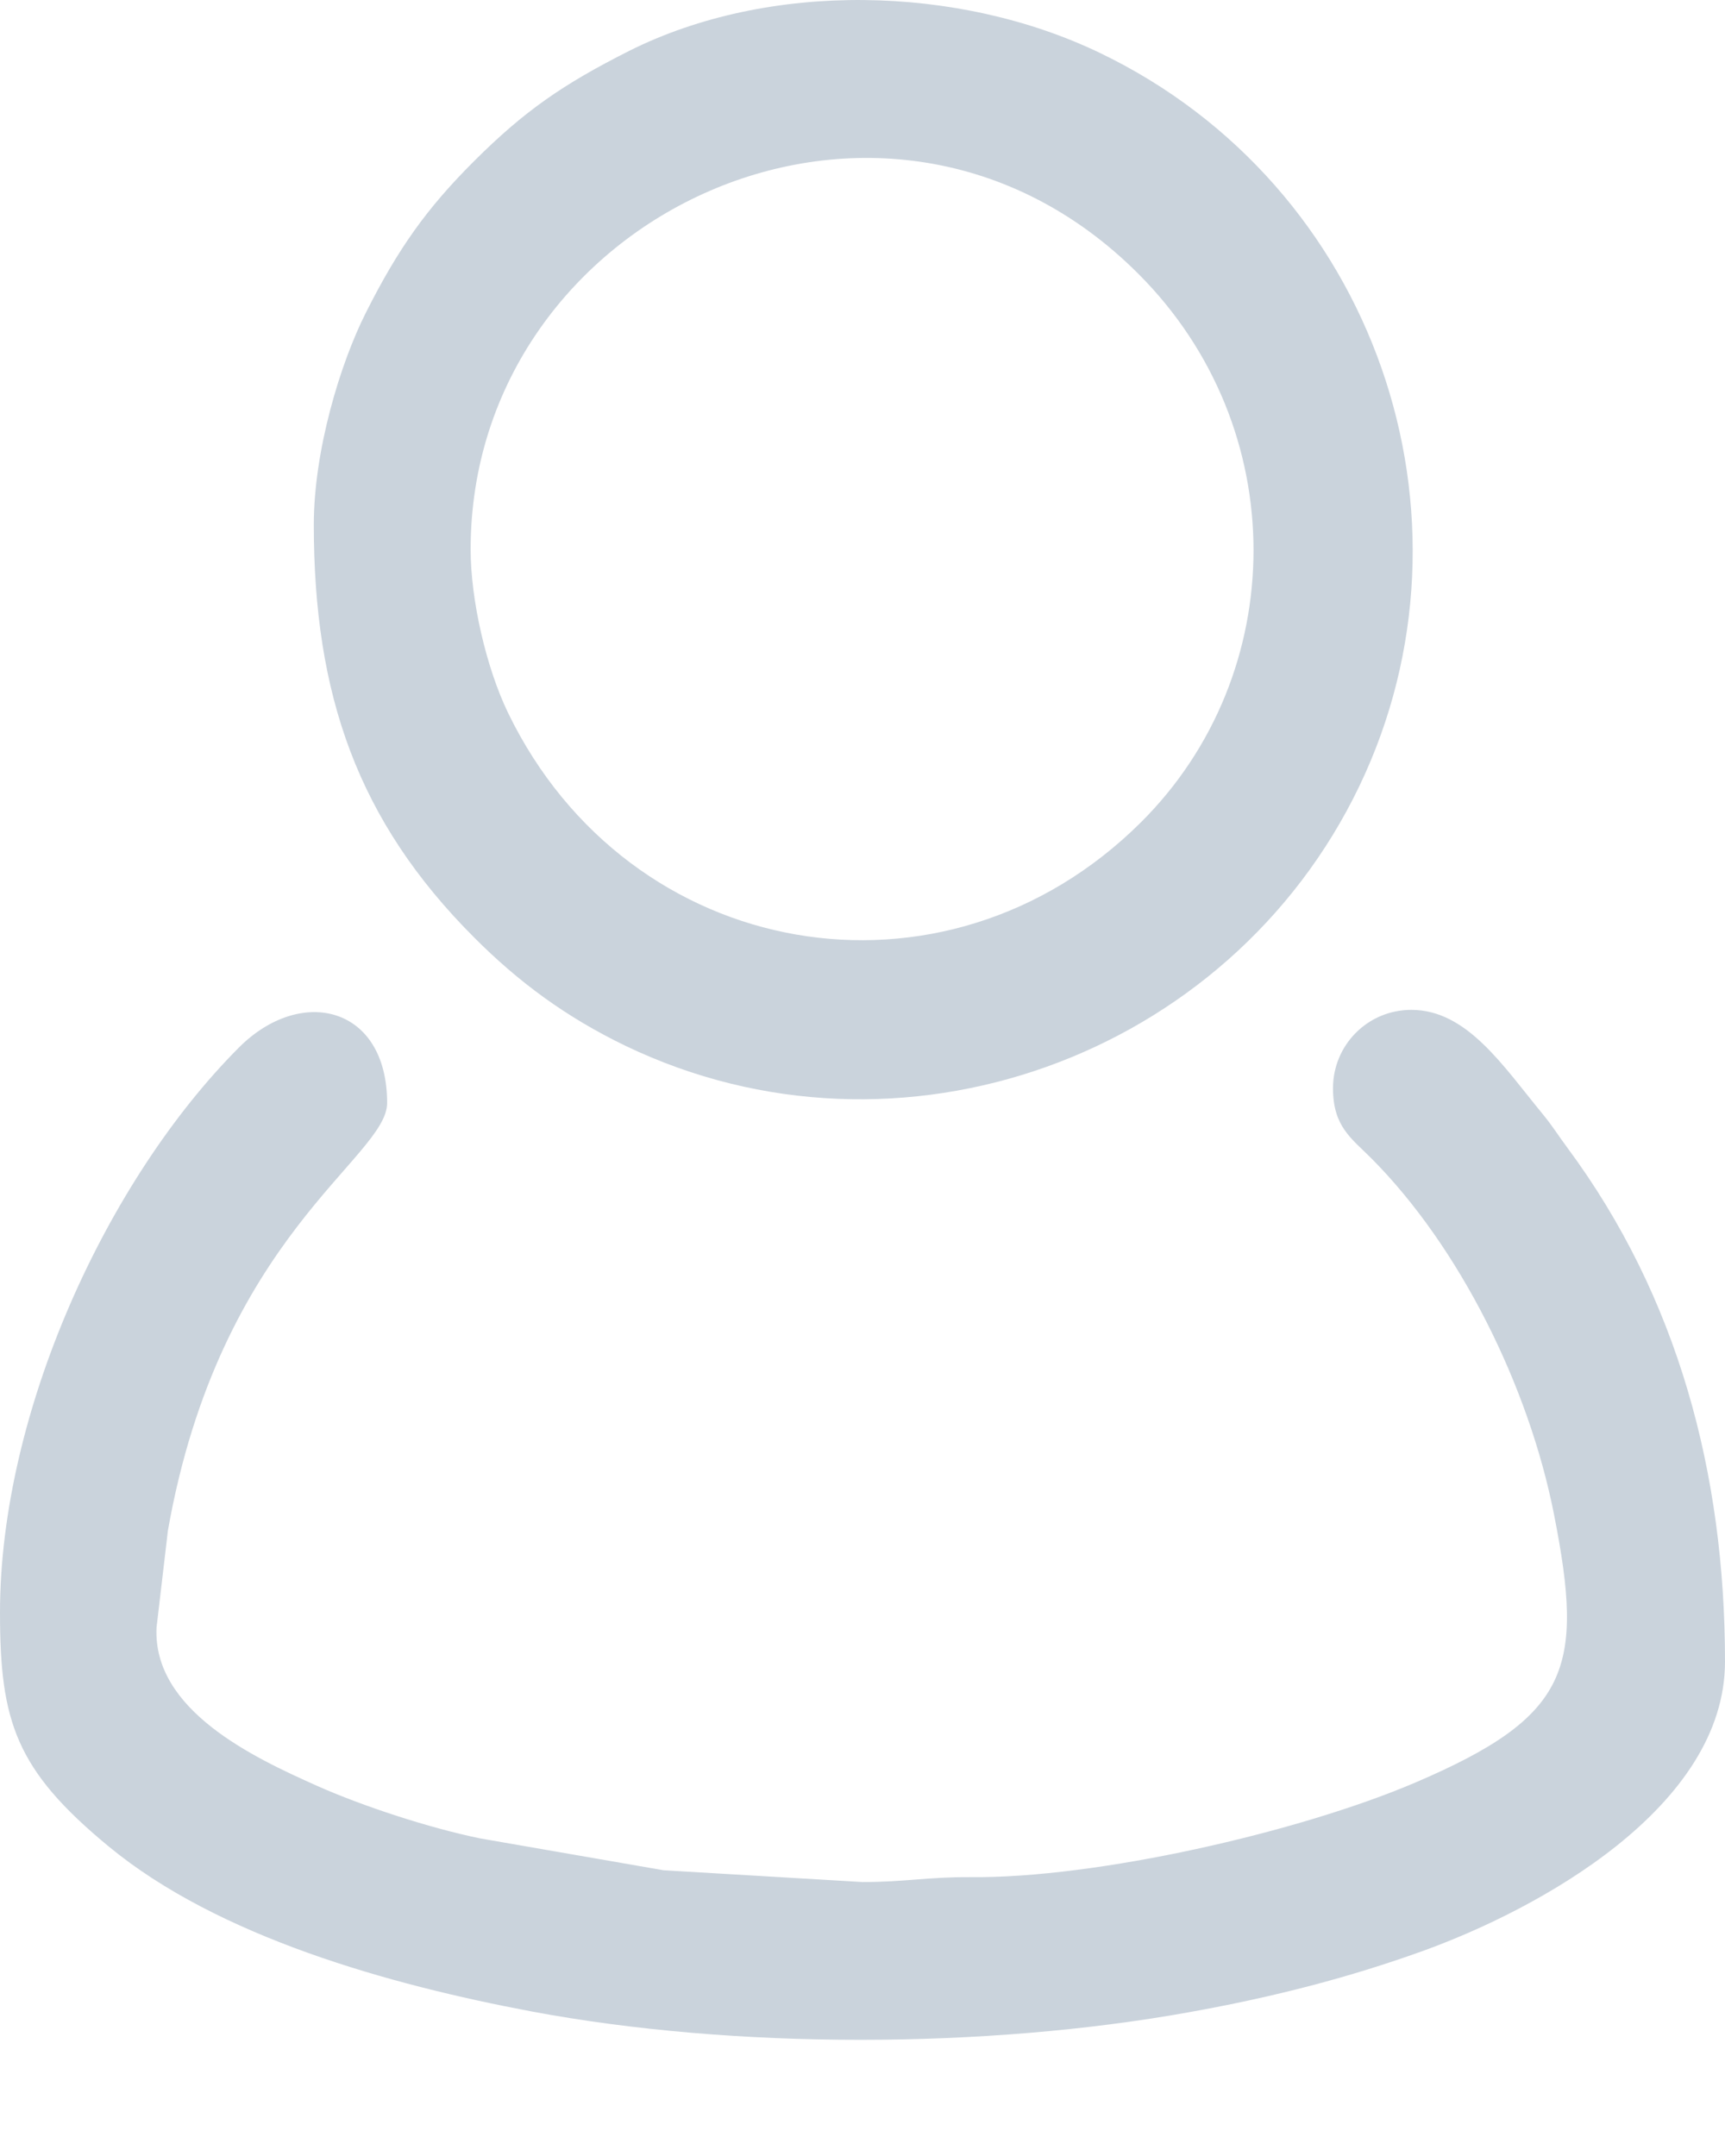 <svg width="12" height="15" viewBox="0 0 12 15" fill="none" xmlns="http://www.w3.org/2000/svg">
<path fill-rule="evenodd" clip-rule="evenodd" d="M0 11.219C0 11.977 0.109 12.313 0.758 12.848C1.52 13.476 2.707 13.808 3.701 13.995C5.112 14.259 6.858 14.254 8.27 14C8.868 13.893 9.39 13.756 9.891 13.576C10.706 13.283 12 12.573 12 11.56C12 10.251 11.671 9.021 10.904 7.986C10.837 7.896 10.804 7.839 10.731 7.75C10.455 7.415 10.205 7.026 9.818 7.026C9.513 7.026 9.273 7.272 9.273 7.571C9.273 7.837 9.4 7.919 9.538 8.057C10.155 8.676 10.635 9.646 10.81 10.534C11.023 11.611 10.921 11.942 9.843 12.403C9.034 12.748 7.627 13.069 6.75 13.06C6.454 13.058 6.298 13.094 6 13.094L4.616 13.012L3.338 12.79C2.989 12.718 2.527 12.568 2.204 12.424C1.767 12.229 1.061 11.899 1.089 11.323L1.168 10.649C1.53 8.597 2.693 8.056 2.693 7.674C2.693 6.999 2.094 6.854 1.661 7.289C0.743 8.21 0 9.827 0 11.219Z" fill="#CAD3DC"/>
<path fill-rule="evenodd" clip-rule="evenodd" d="M3.274 3.822C3.274 1.493 6.156 0.142 7.918 1.904C8.993 2.978 8.976 4.688 7.936 5.722C6.569 7.081 4.376 6.697 3.534 4.959C3.383 4.646 3.274 4.176 3.274 3.822ZM2.183 3.651C2.183 4.831 2.486 5.71 3.299 6.523C3.606 6.831 3.936 7.076 4.353 7.277C6.254 8.189 8.55 7.357 9.456 5.47C10.355 3.596 9.572 1.29 7.649 0.367C6.666 -0.105 5.351 -0.135 4.375 0.355C3.913 0.588 3.646 0.774 3.299 1.12C2.967 1.451 2.769 1.731 2.546 2.174C2.367 2.528 2.183 3.134 2.183 3.651Z" fill="#CAD3DC"/>
</svg>
